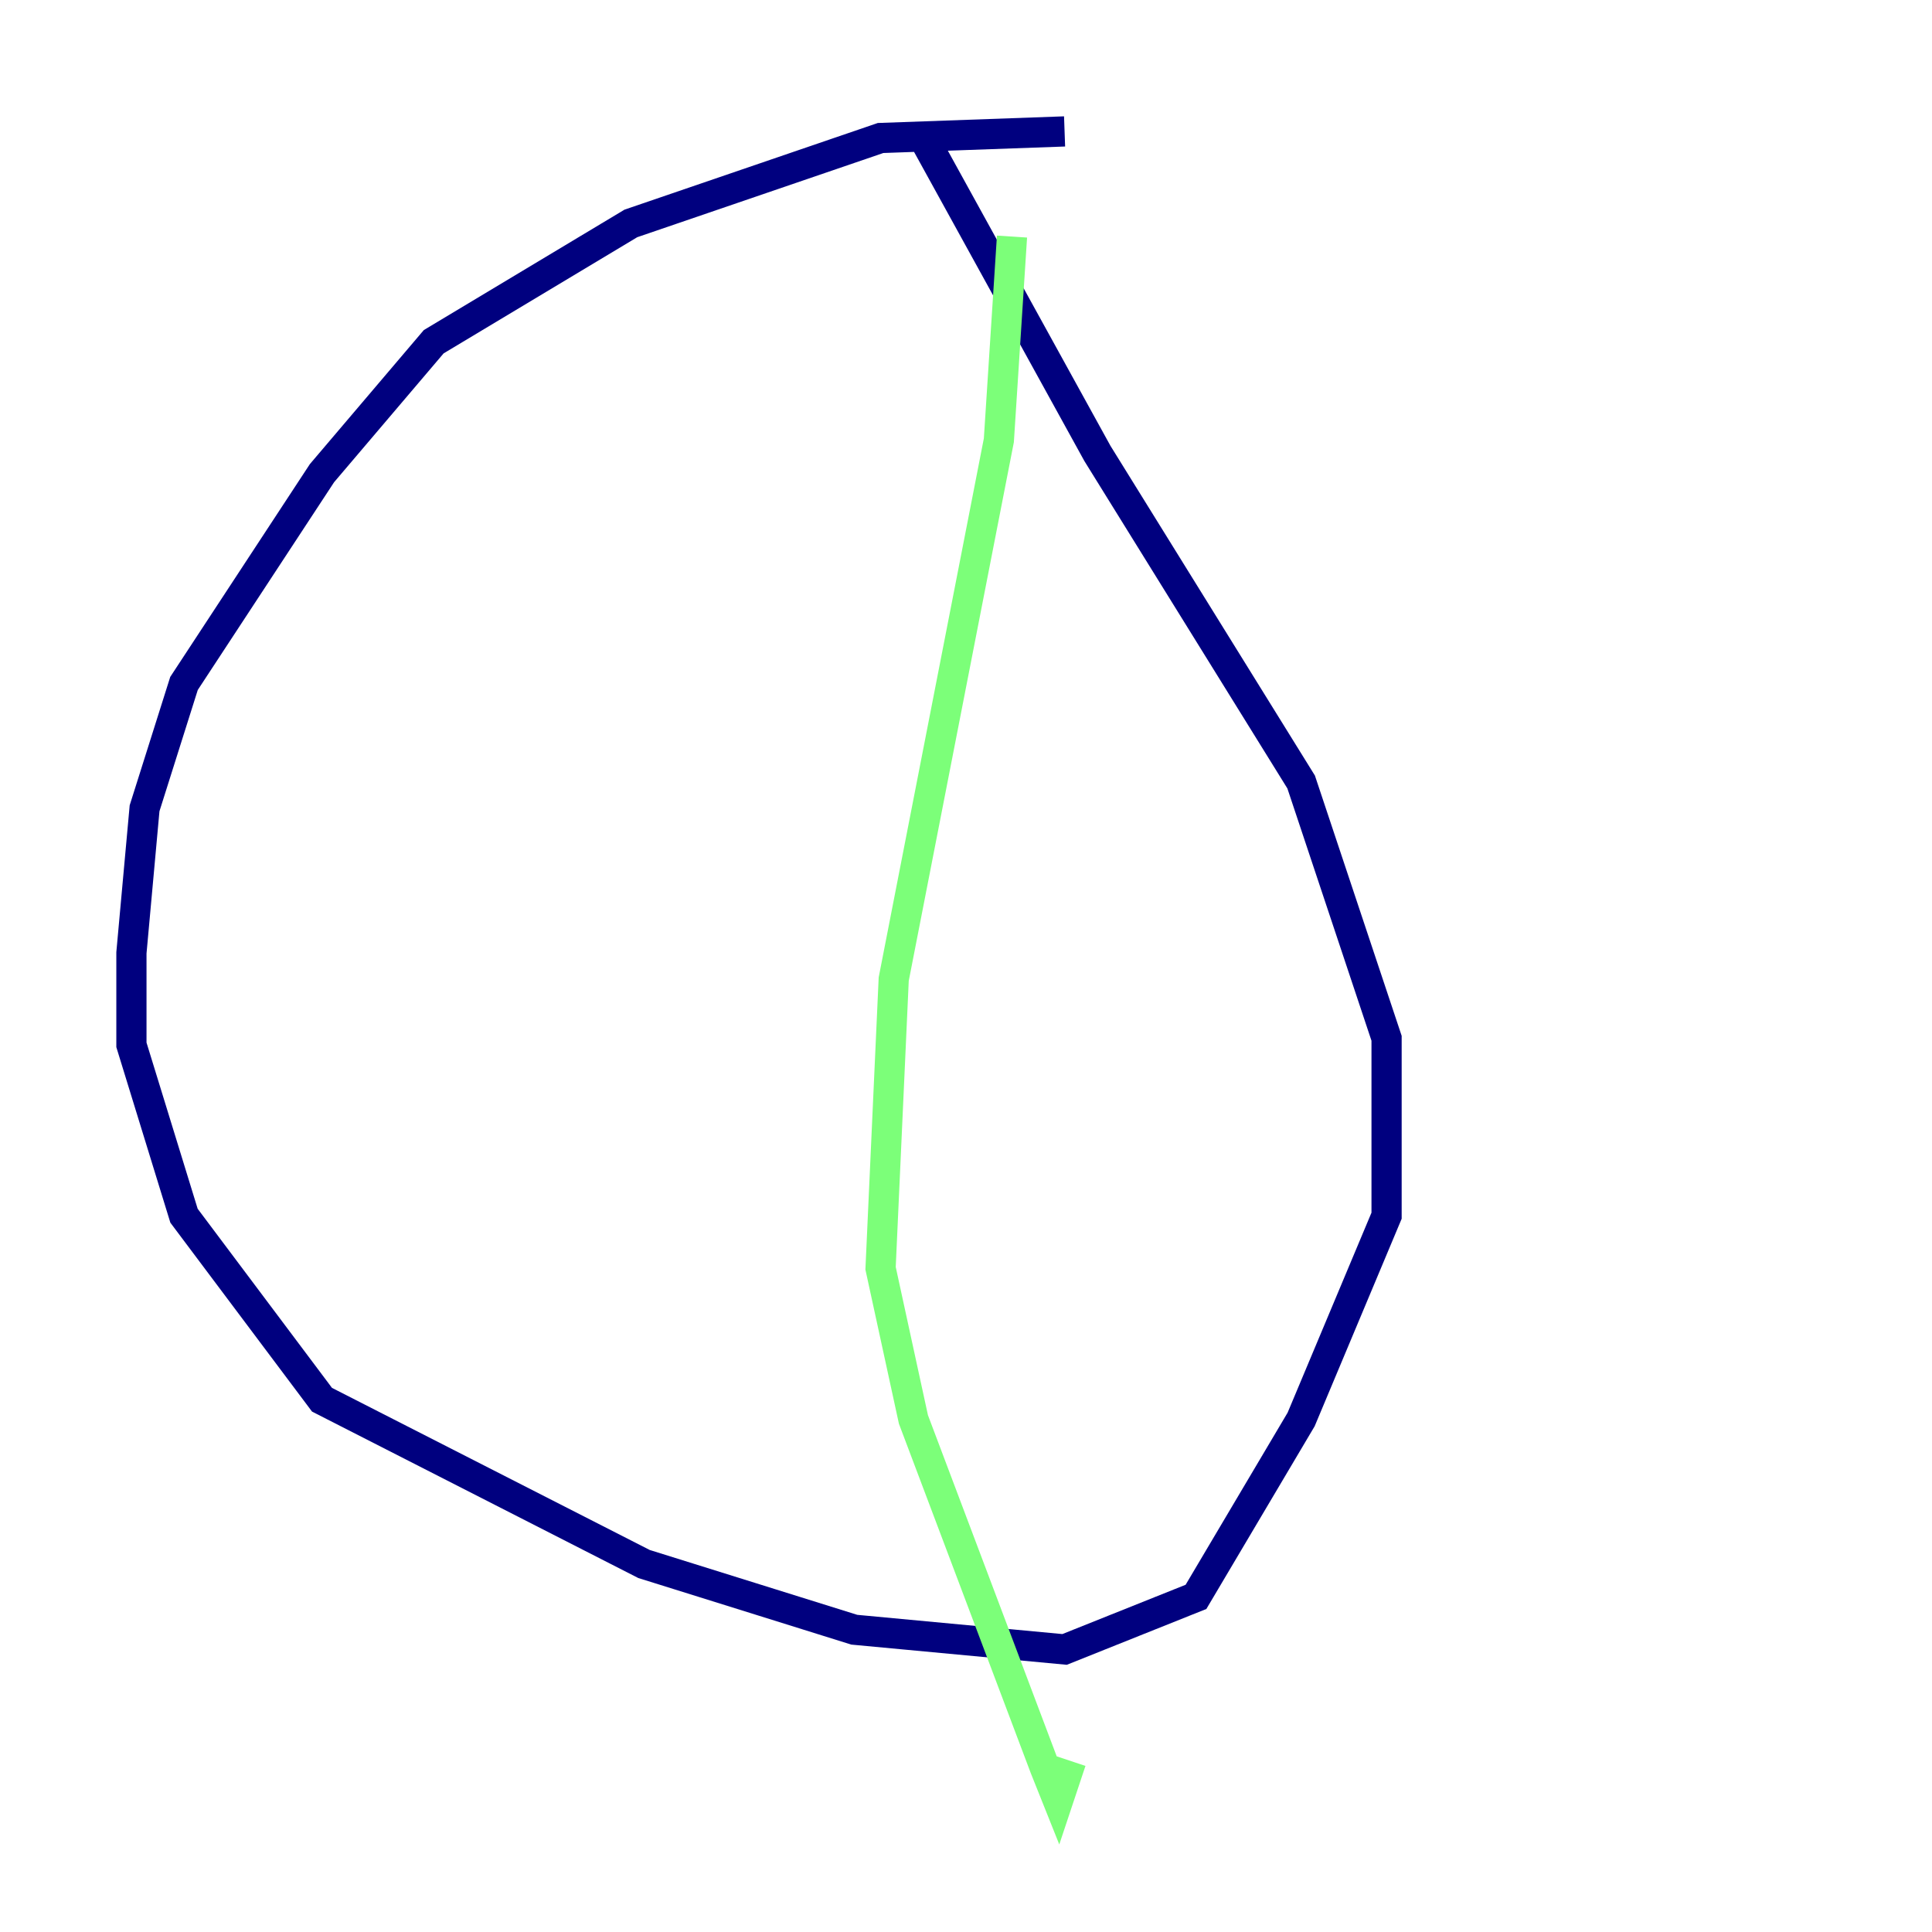 <?xml version="1.0" encoding="utf-8" ?>
<svg baseProfile="tiny" height="128" version="1.2" viewBox="0,0,128,128" width="128" xmlns="http://www.w3.org/2000/svg" xmlns:ev="http://www.w3.org/2001/xml-events" xmlns:xlink="http://www.w3.org/1999/xlink"><defs /><polyline fill="none" points="70.531,8.707 58.34,9.143 41.796,14.803 28.735,22.64 21.333,31.347 12.191,45.279 9.578,53.551 8.707,63.129 8.707,69.225 12.191,80.544 21.333,92.735 42.667,103.619 56.599,107.973 70.531,109.279 79.238,105.796 86.204,94.041 91.864,80.544 91.864,68.789 86.204,51.809 72.707,30.041 60.952,8.707" stroke="#00007f" stroke-width="2" /><polyline fill="none" points="67.048,15.674 66.177,29.17 59.211,64.871 58.34,84.027 60.517,94.041 69.225,117.116 70.095,119.293 70.966,116.68" stroke="#7cff79" stroke-width="2" /><polyline fill="none" points="32.653,18.286 32.653,18.286" stroke="#7f0000" stroke-width="2" /></svg>
